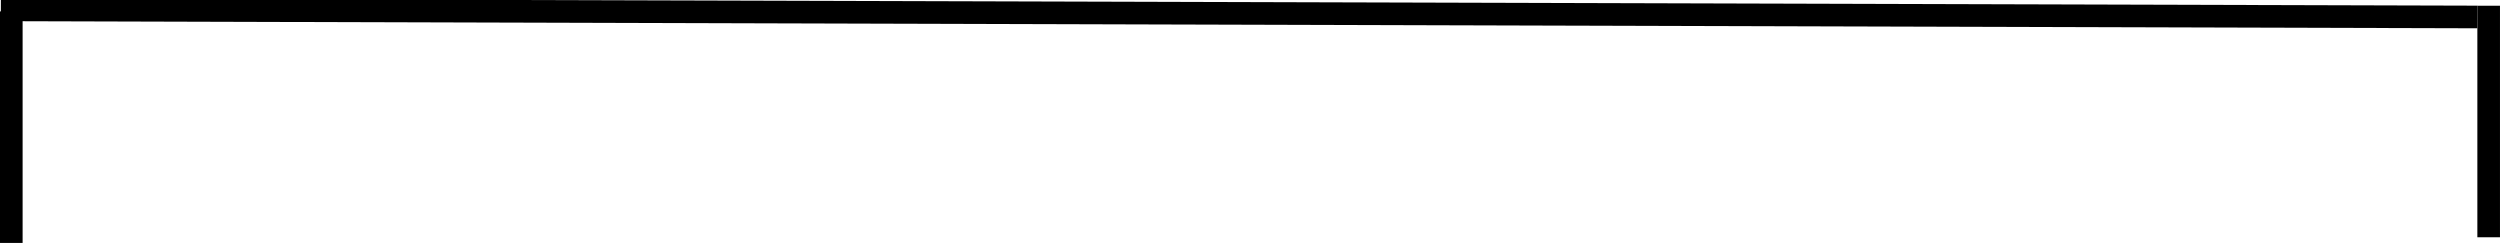 <svg xmlns="http://www.w3.org/2000/svg" xmlns:xlink="http://www.w3.org/1999/xlink" width="1024" zoomAndPan="magnify" viewBox="0 0 768 75" height="100" preserveAspectRatio="xMidYMid meet" version="1.0"><path stroke-linecap="butt" transform="matrix(0, -0.695, 0.695, 0, -0.003, 74.632)" fill="none" stroke-linejoin="miter" d="M -0 4.999 L 102.353 4.999 " stroke="#000000" stroke-width="10" stroke-opacity="1" stroke-miterlimit="4"/><path stroke-linecap="butt" transform="matrix(0, -0.695, 0.695, 0, 761.045, 72.894)" fill="none" stroke-linejoin="miter" d="M -0 4.998 L 102.353 4.998 " stroke="#000000" stroke-width="10" stroke-opacity="1" stroke-miterlimit="4"/><path stroke-linecap="butt" transform="matrix(-0.695, -0.002, 0.002, -0.695, 761.035, 8.69)" fill="none" stroke-linejoin="miter" d="M 0 4.999 L 1094.647 4.999 " stroke="#000000" stroke-width="10" stroke-opacity="1" stroke-miterlimit="4"/></svg>